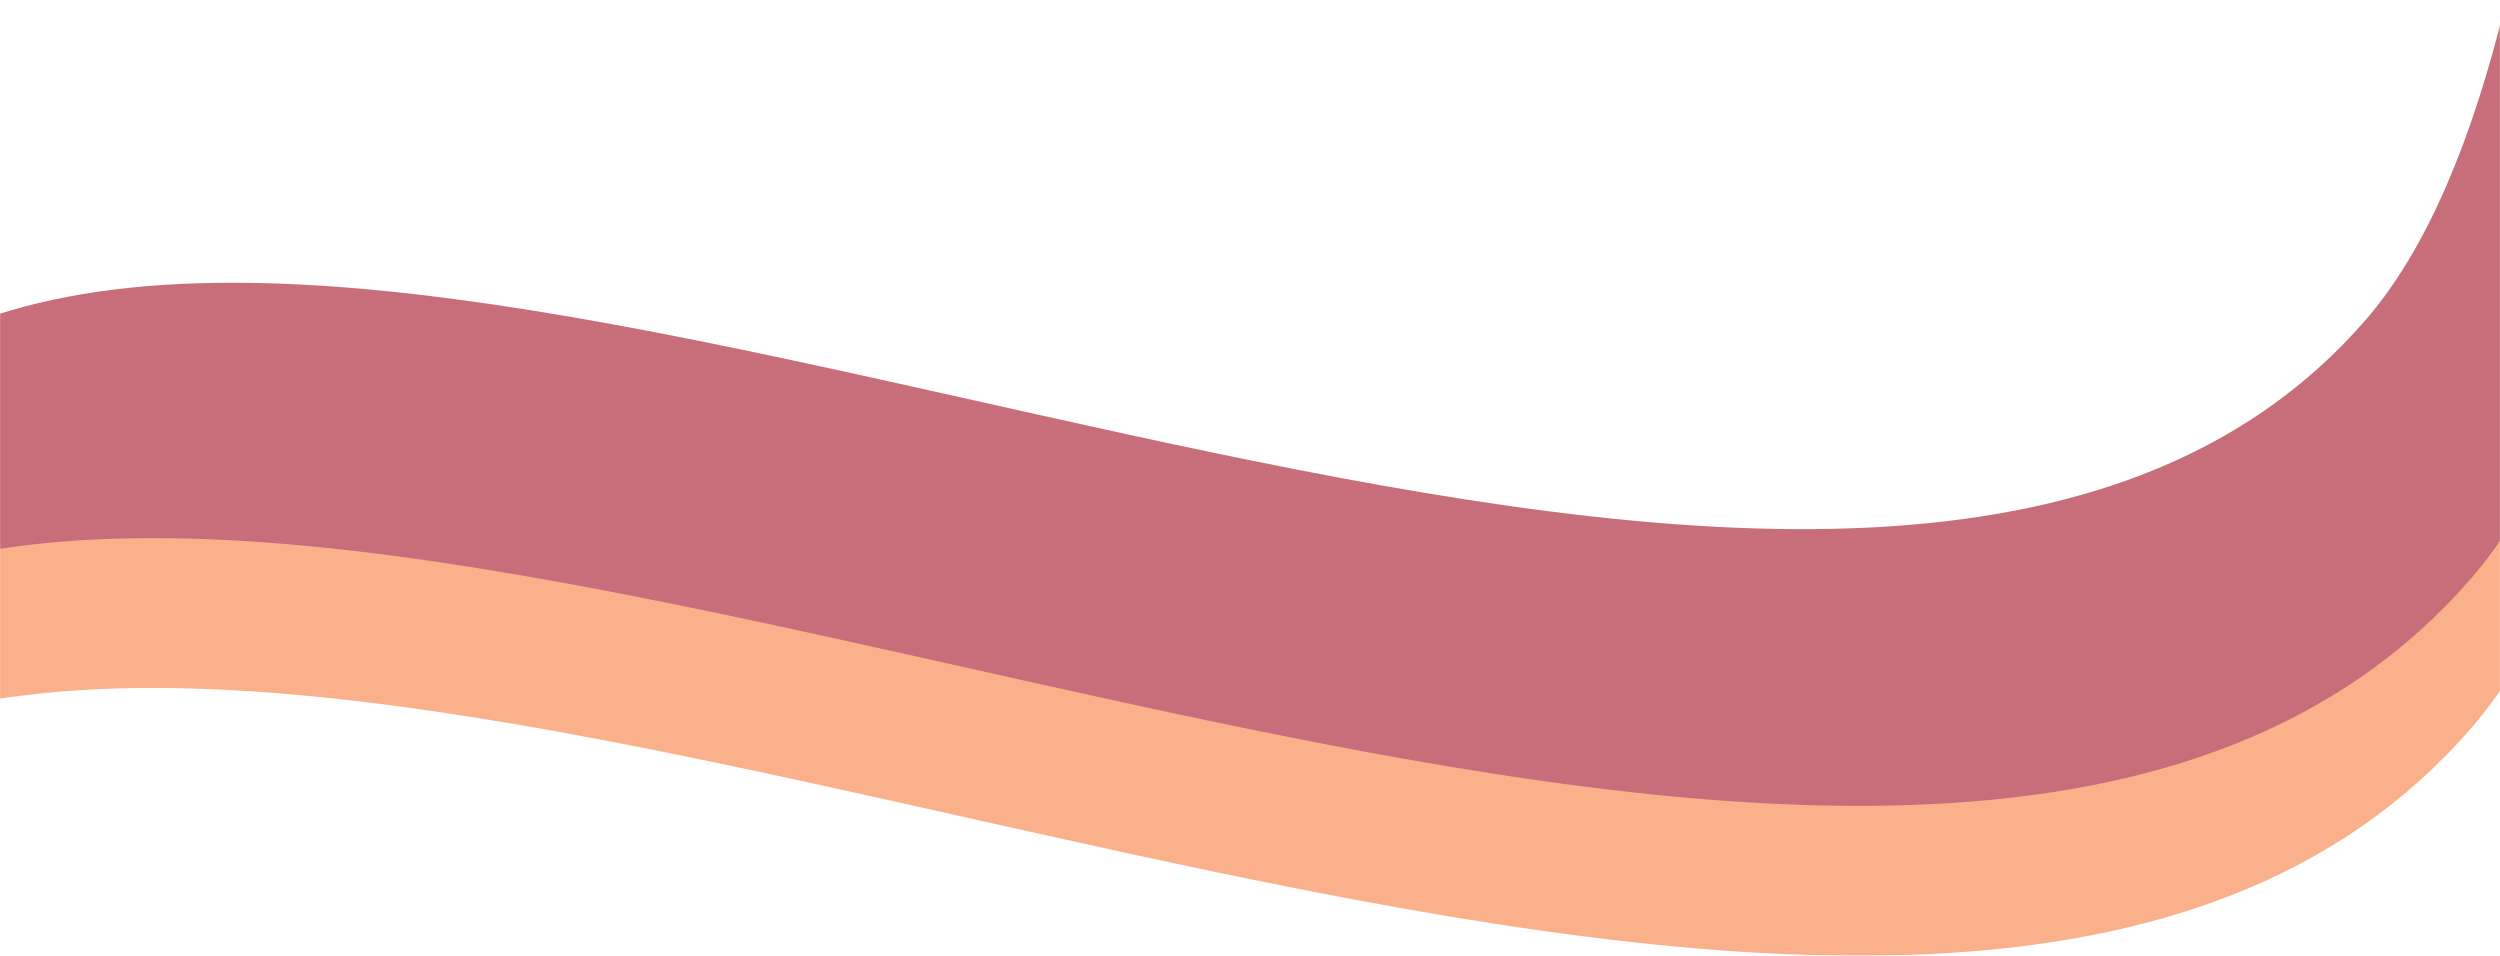 <svg width="1852" height="708" viewBox="0 0 1852 708" fill="none" xmlns="http://www.w3.org/2000/svg">
<mask id="mask0_531_51" style="mask-type:alpha" maskUnits="userSpaceOnUse" x="0" y="0" width="1852" height="708">
<rect width="1852" height="708" fill="white"/>
</mask>
<g mask="url(#mask0_531_51)">
<path d="M-88.737 -2376H1830.61C1830.61 -2376 2222.98 86.939 1830.61 539.477C1438.25 992.015 382.104 370.906 -88.737 539.477C-559.578 708.047 -88.737 -2376 -88.737 -2376Z" fill="#FAB18B"/>
<g filter="url(#filter0_d_531_51)">
<path d="M-88.737 -2497H1830.61C1830.61 -2497 2222.98 -34.061 1830.61 418.477C1438.25 871.015 382.104 249.906 -88.737 418.477C-559.578 587.047 -88.737 -2497 -88.737 -2497Z" fill="#C76E7A"/>
</g>
<g filter="url(#filter1_d_531_51)">
<path d="M-13.457 -2456H1752.55C1752.55 -2456 2113.57 -189.521 1752.55 226.919C1391.53 643.36 419.766 71.795 -13.457 226.919C-446.679 382.043 -13.457 -2456 -13.457 -2456Z" fill="white"/>
</g>
</g>
<defs>
<filter id="filter0_d_531_51" x="-308" y="-2497" width="2323" height="3104" filterUnits="userSpaceOnUse" color-interpolation-filters="sRGB">
<feFlood flood-opacity="0" result="BackgroundImageFix"/>
<feColorMatrix in="SourceAlpha" type="matrix" values="0 0 0 0 0 0 0 0 0 0 0 0 0 0 0 0 0 0 127 0" result="hardAlpha"/>
<feOffset dy="10"/>
<feGaussianBlur stdDeviation="5"/>
<feComposite in2="hardAlpha" operator="out"/>
<feColorMatrix type="matrix" values="0 0 0 0 0 0 0 0 0 0 0 0 0 0 0 0 0 0 0.25 0"/>
<feBlend mode="normal" in2="BackgroundImageFix" result="effect1_dropShadow_531_51"/>
<feBlend mode="normal" in="SourceGraphic" in2="effect1_dropShadow_531_51" result="shape"/>
</filter>
<filter id="filter1_d_531_51" x="-216" y="-2456" width="2139" height="2858" filterUnits="userSpaceOnUse" color-interpolation-filters="sRGB">
<feFlood flood-opacity="0" result="BackgroundImageFix"/>
<feColorMatrix in="SourceAlpha" type="matrix" values="0 0 0 0 0 0 0 0 0 0 0 0 0 0 0 0 0 0 127 0" result="hardAlpha"/>
<feOffset dy="10"/>
<feGaussianBlur stdDeviation="5"/>
<feComposite in2="hardAlpha" operator="out"/>
<feColorMatrix type="matrix" values="0 0 0 0 0 0 0 0 0 0 0 0 0 0 0 0 0 0 0.25 0"/>
<feBlend mode="normal" in2="BackgroundImageFix" result="effect1_dropShadow_531_51"/>
<feBlend mode="normal" in="SourceGraphic" in2="effect1_dropShadow_531_51" result="shape"/>
</filter>
</defs>
</svg>
